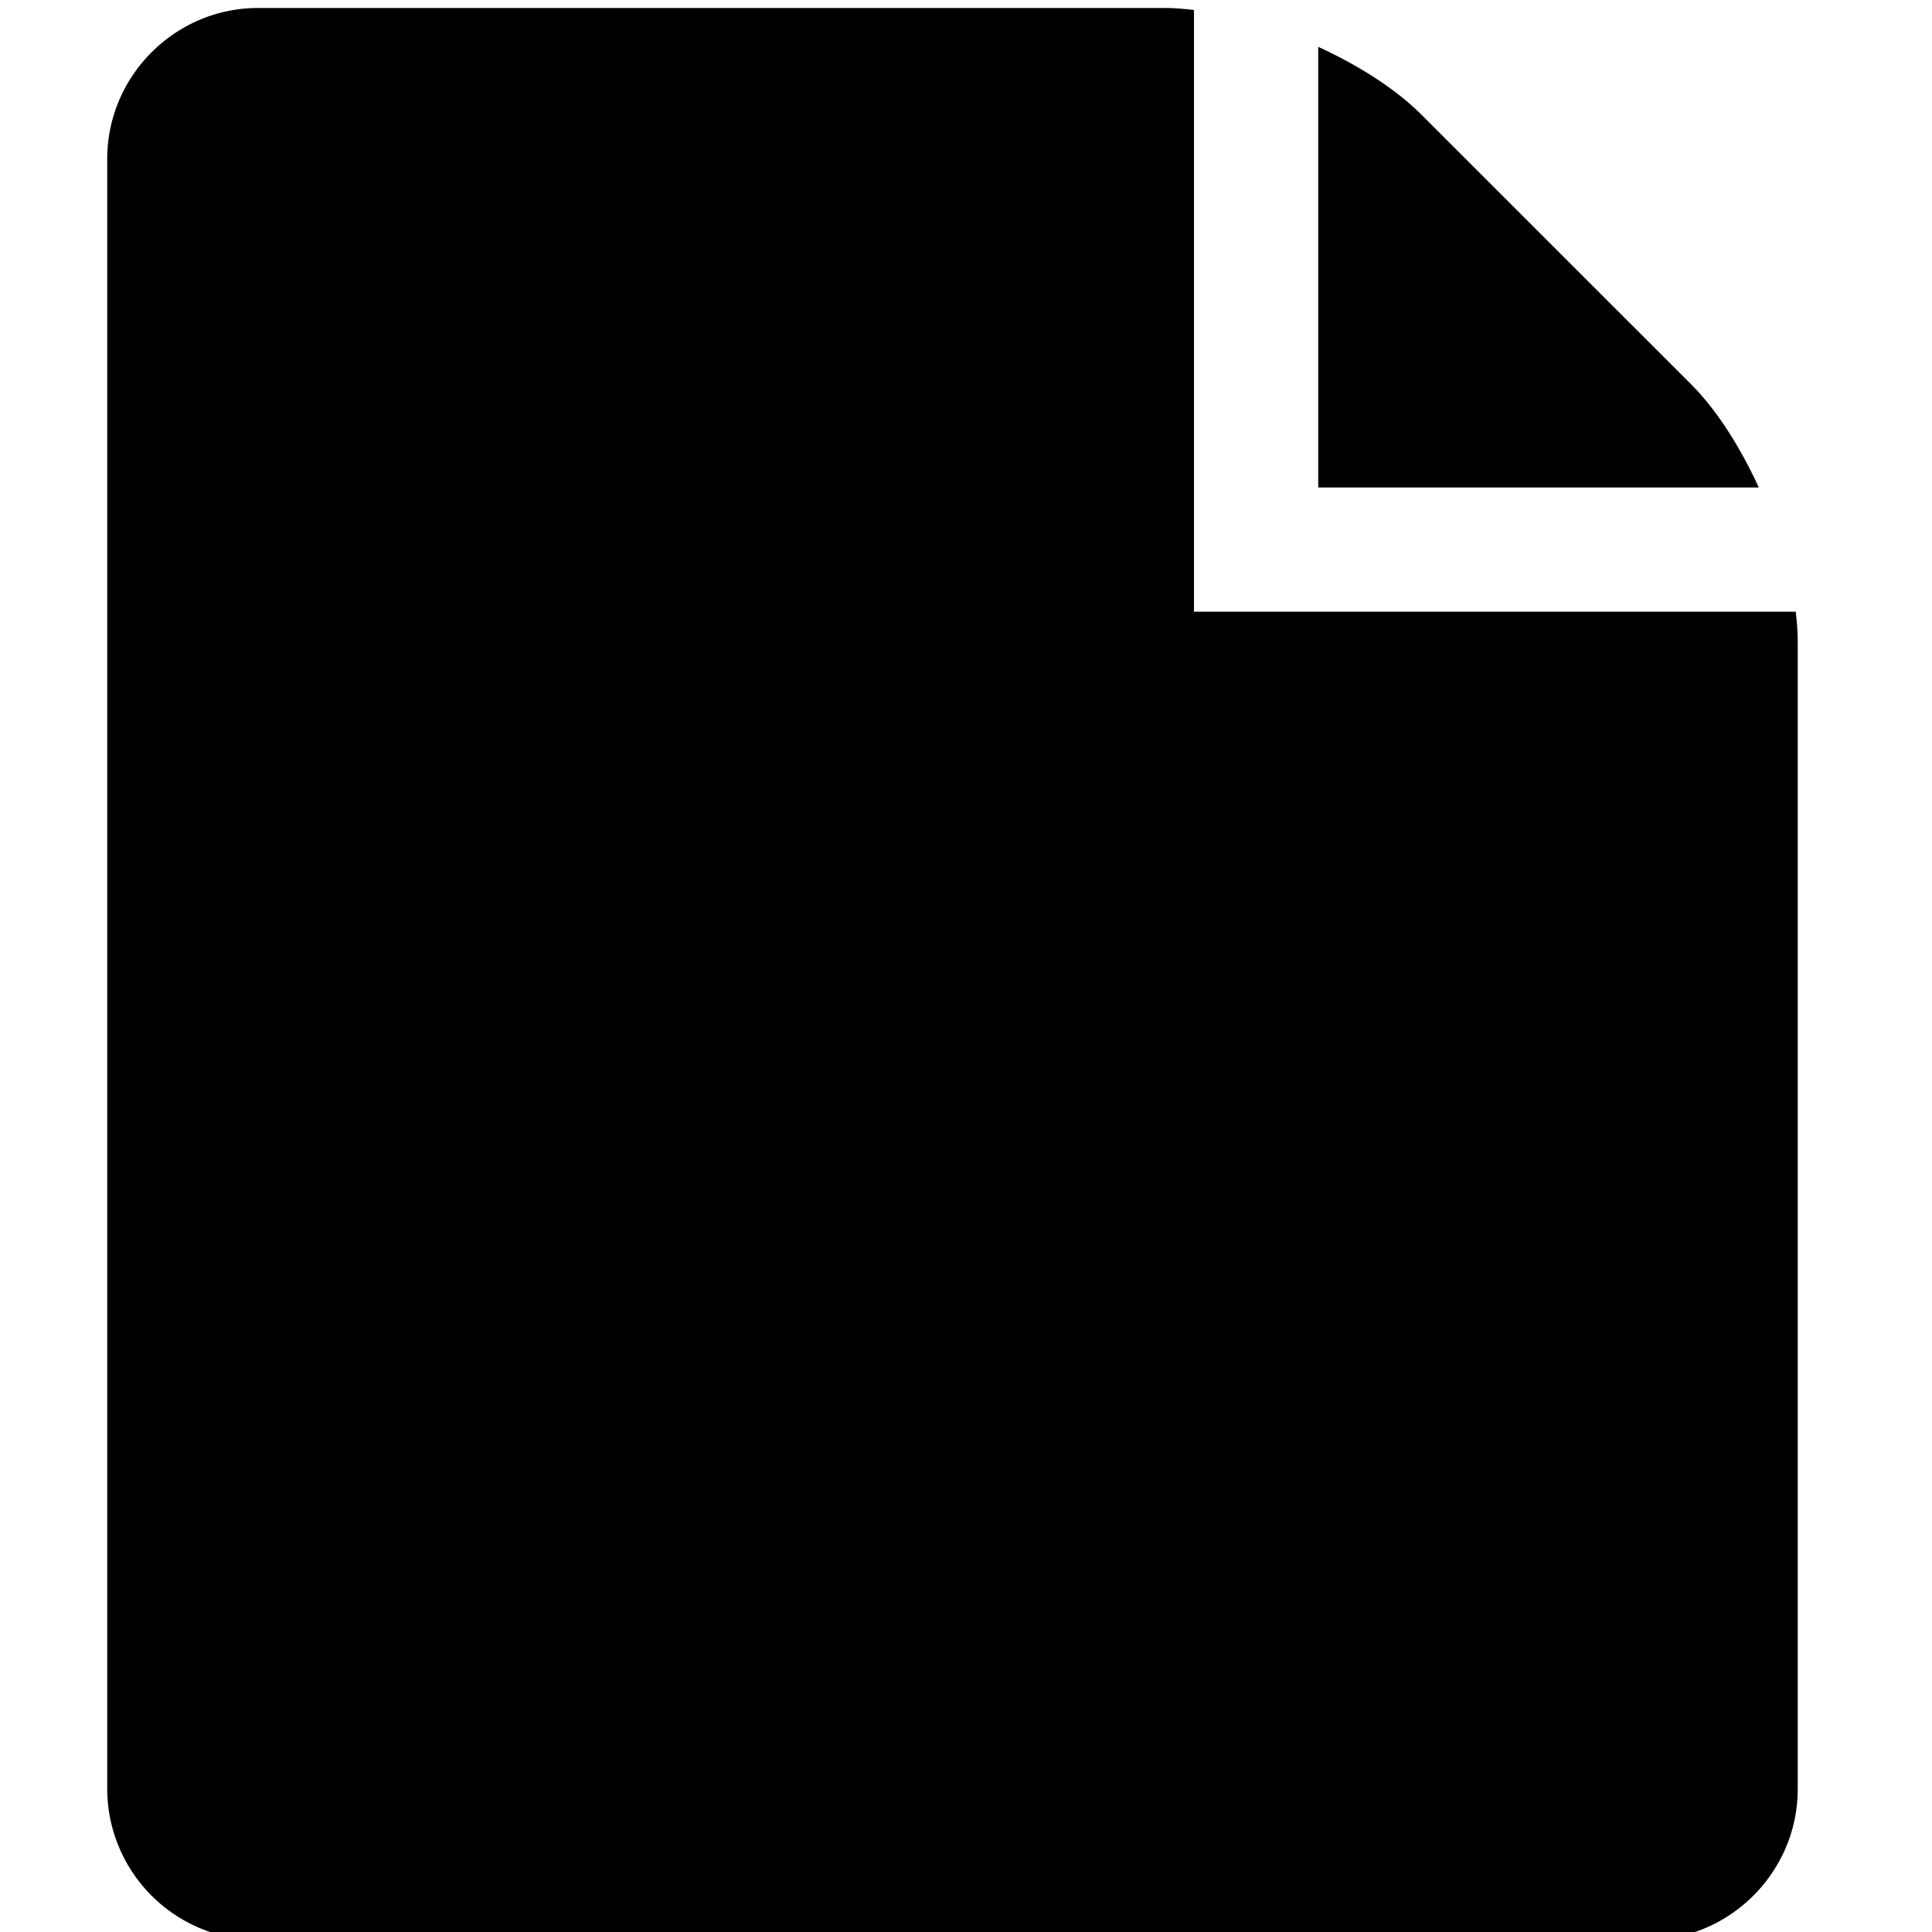 <svg xmlns="http://www.w3.org/2000/svg" width="32" height="32" viewBox="0 0 32 32"><path d="M21.834 8.074V.776c.668.307 1.282.695 1.709 1.123l4.466 4.465c.428.428.815 1.042 1.122 1.71h-7.297zm0 2.058h7.909c.02.172.033.34.033.5v19c0 1.375-1.125 2.5-2.5 2.5h-23a2.507 2.507 0 0 1-2.5-2.5v-27c0-1.375 1.125-2.5 2.5-2.5h15c.16 0 .328.013.5.034v9.966h2.058z"/></svg>